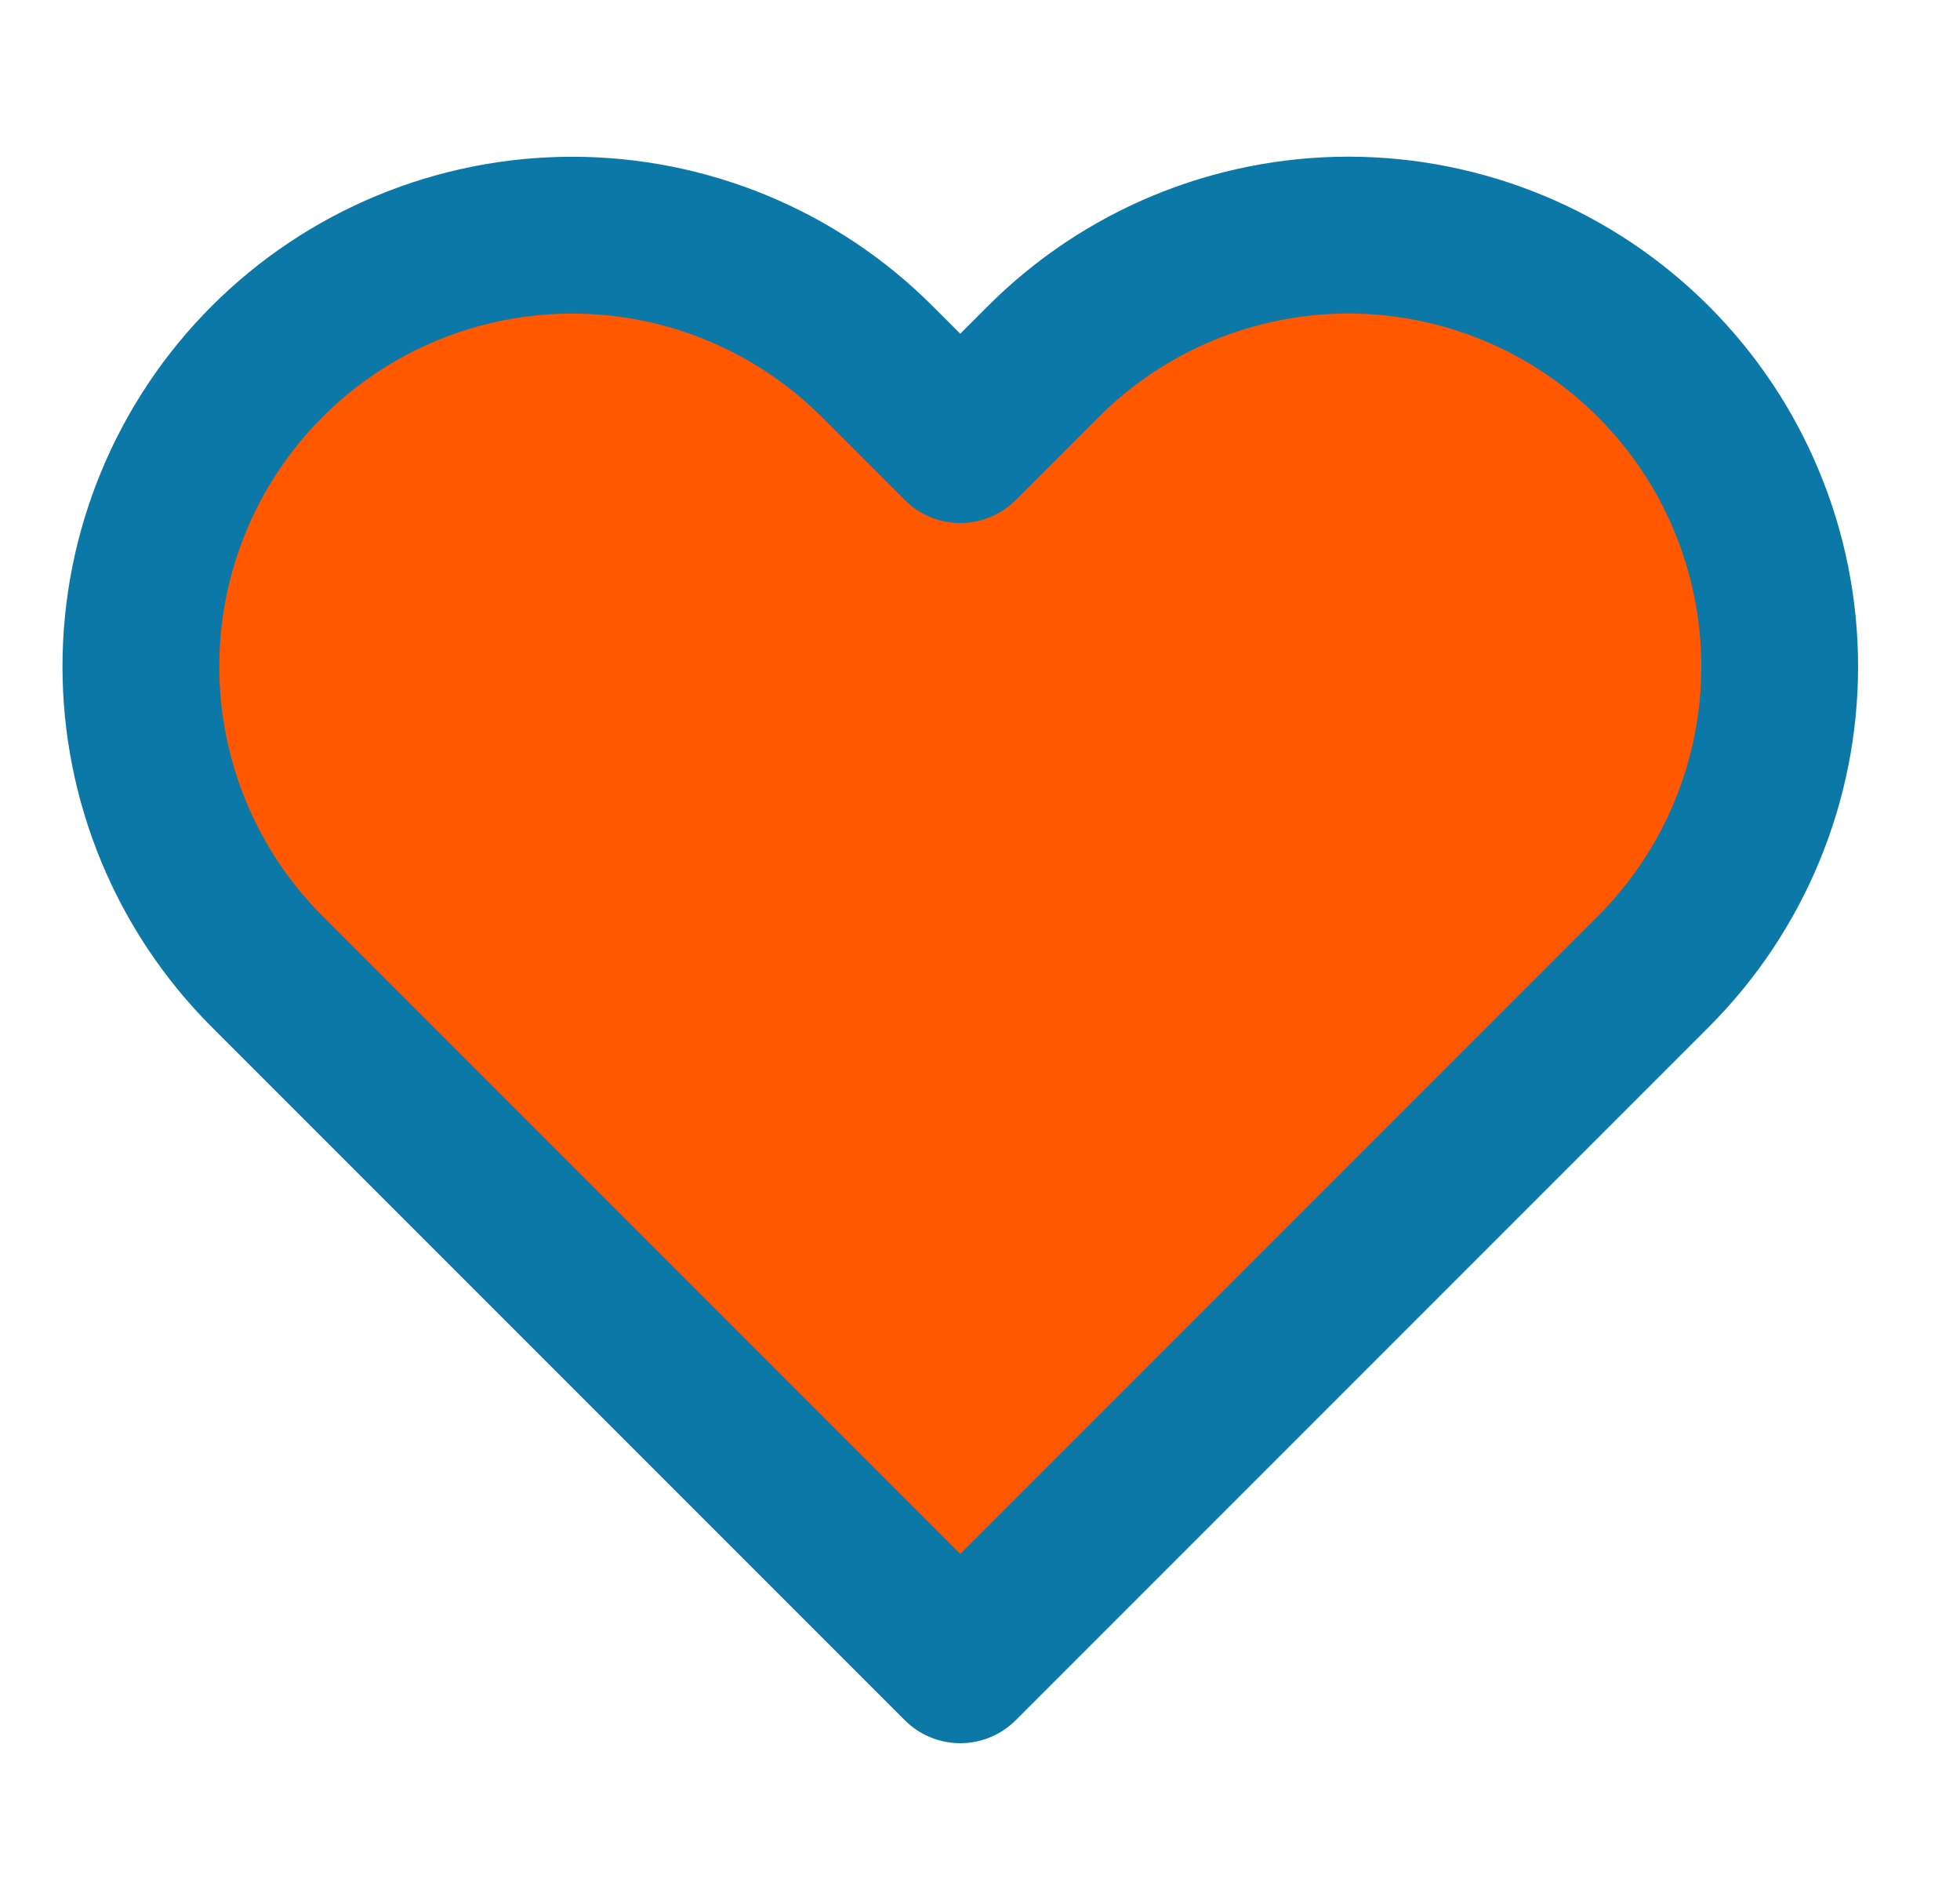 <svg width="25" height="24" viewBox="0 0 25 24" fill="#ff5800" xmlns="http://www.w3.org/2000/svg">
<g clip-path="url(#clip0_2806_18498)">
<path d="M21.088 4.61C20.577 4.099 19.971 3.694 19.303 3.417C18.636 3.141 17.921 2.998 17.198 2.998C16.476 2.998 15.76 3.141 15.093 3.417C14.425 3.694 13.819 4.099 13.308 4.61L12.248 5.67L11.188 4.61C10.156 3.578 8.757 2.999 7.298 2.999C5.839 2.999 4.44 3.578 3.408 4.61C2.376 5.642 1.797 7.041 1.797 8.5C1.797 9.959 2.376 11.358 3.408 12.39L12.248 21.23L21.088 12.39C21.599 11.879 22.005 11.273 22.281 10.605C22.558 9.938 22.7 9.223 22.7 8.5C22.7 7.778 22.558 7.062 22.281 6.395C22.005 5.727 21.599 5.121 21.088 4.61Z" stroke="#0c78a7" stroke-width="2" stroke-linecap="round" stroke-linejoin="round"/>
</g>
<defs>
<clipPath id="clip0_2806_18498">
<rect width="24" height="24" fill="#0c78a7" transform="translate(0.25)"/>
</clipPath>
</defs>
</svg>
